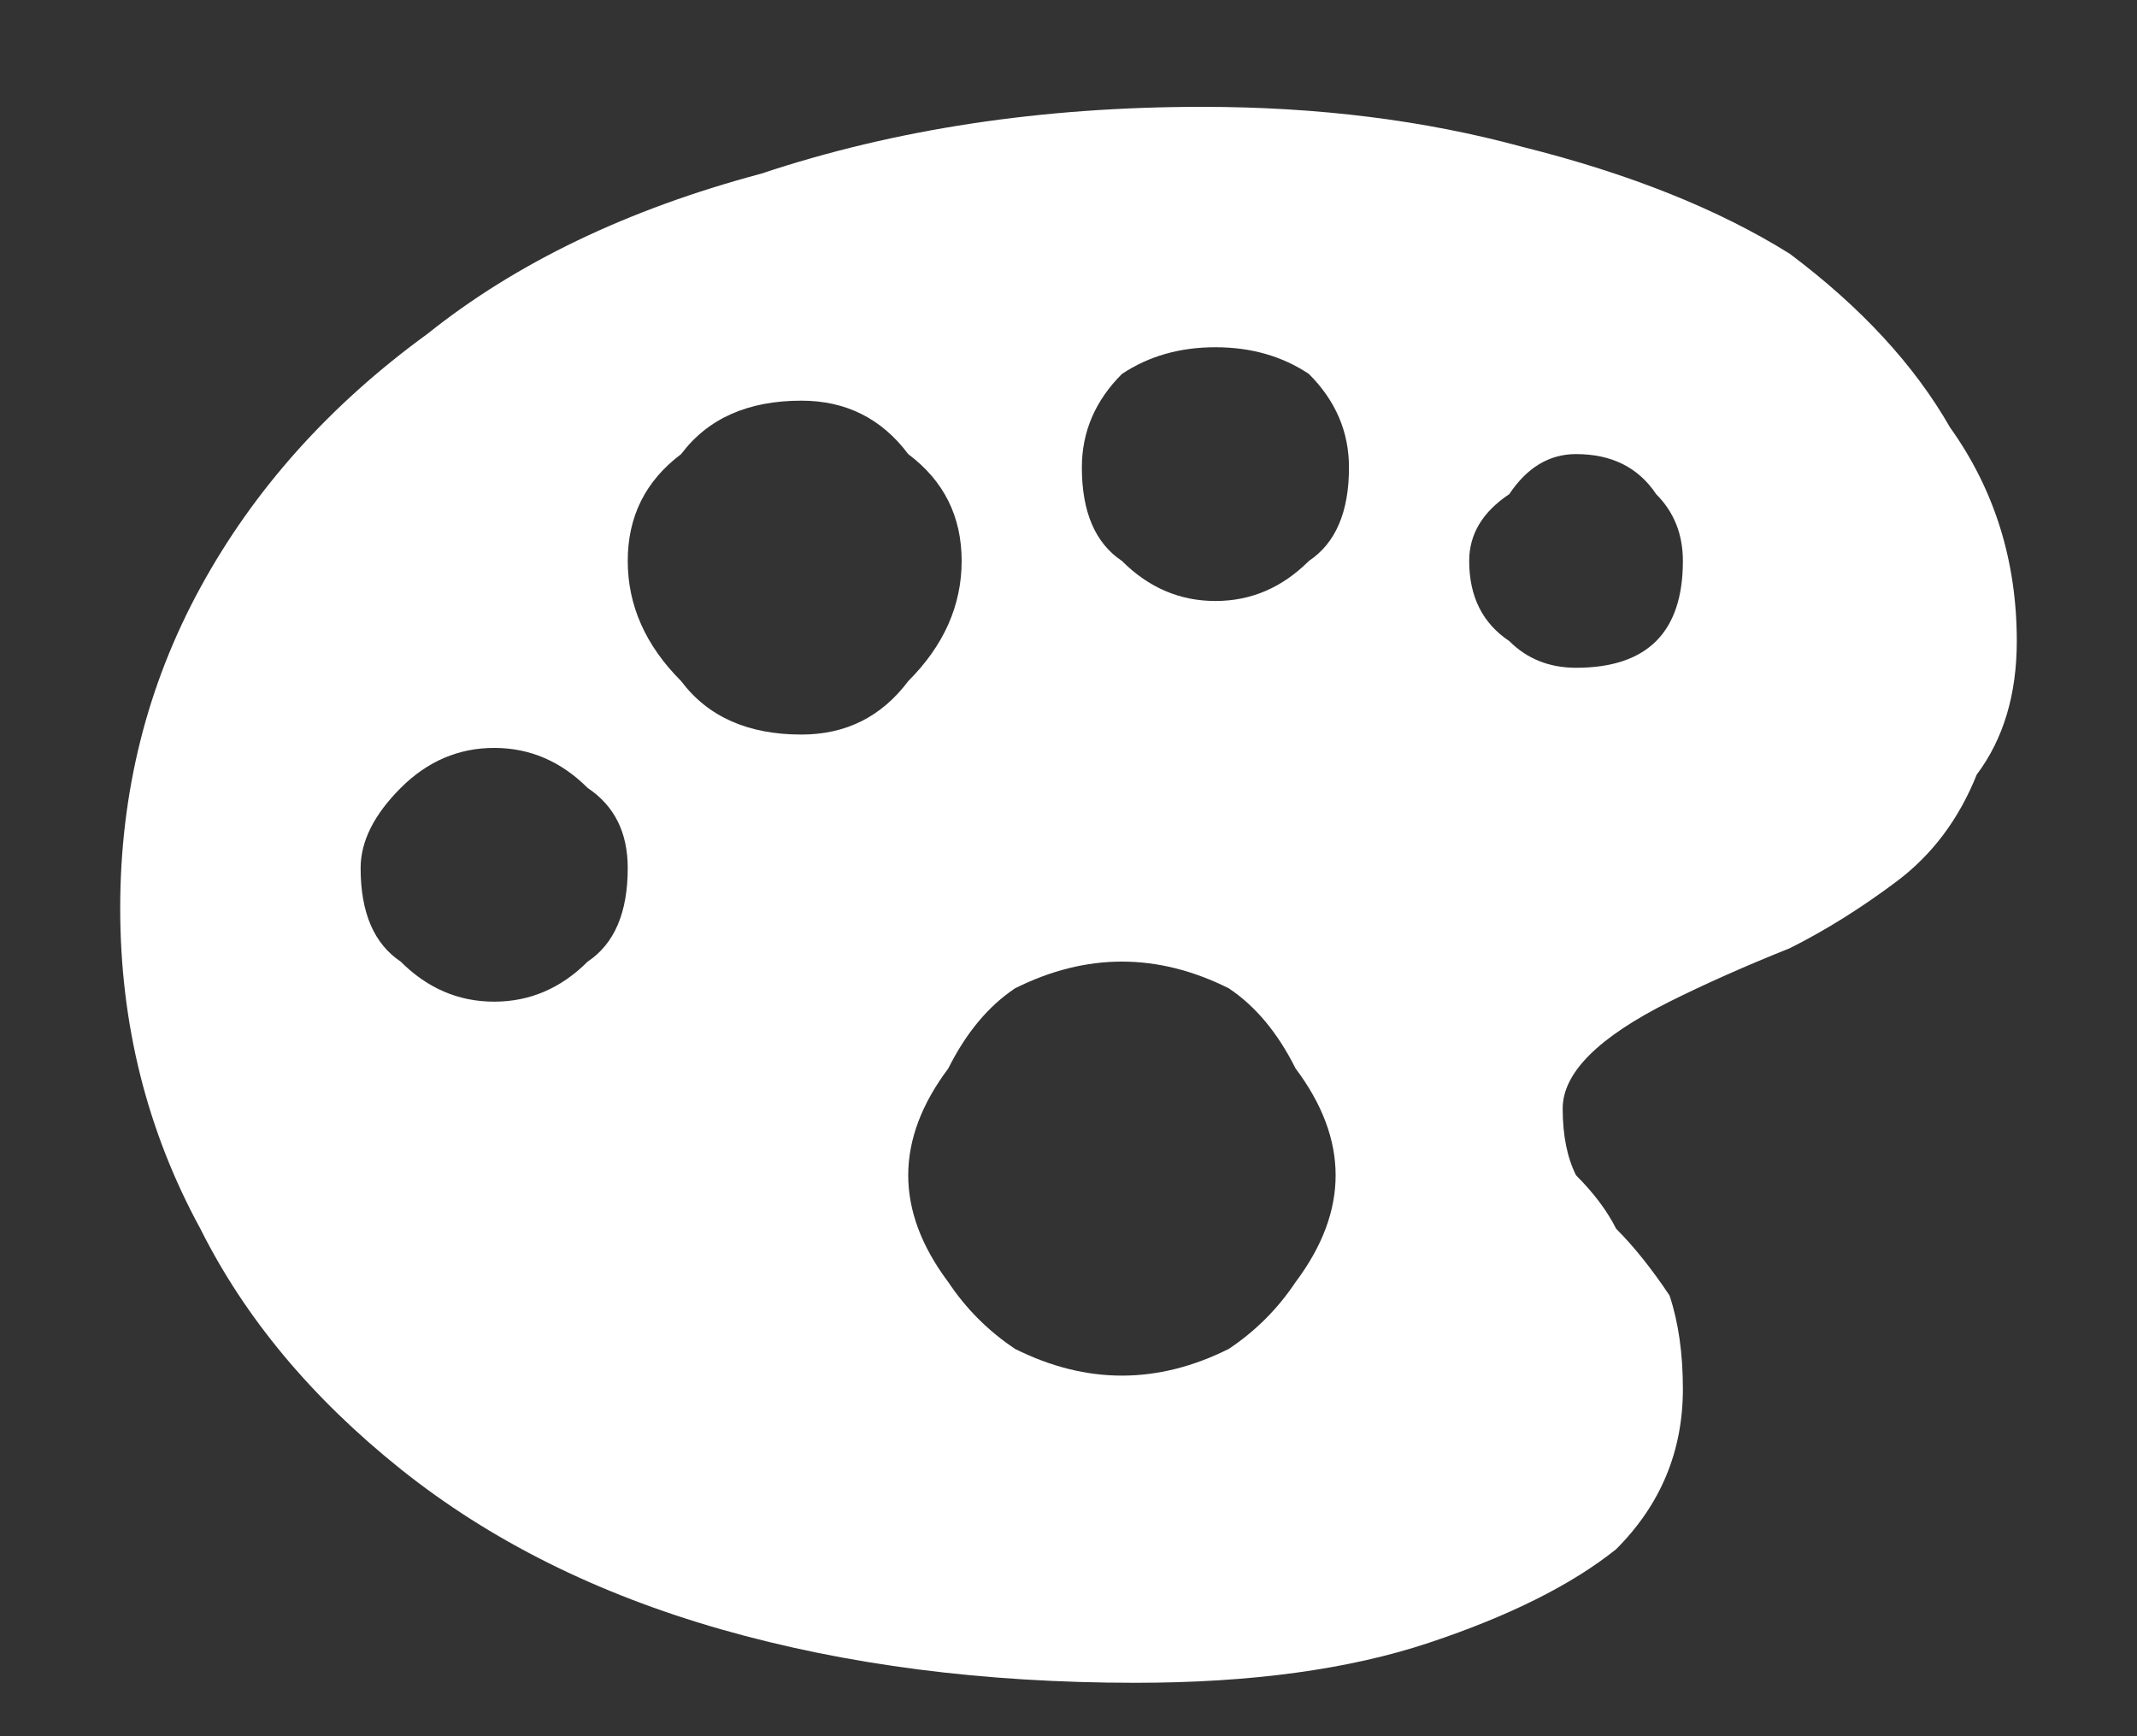 <svg version="1.2" xmlns="http://www.w3.org/2000/svg" viewBox="0 0 16 13" width="16" height="13"><rect x="0" y="0" width="16" height="13" fill="#333333" stroke="none"/><style>.a{fill:#fff}</style><path class="a" d="m8.5 12.6q1.3 0 2.2-0.3 0.9-0.3 1.4-0.7 0.5-0.5 0.5-1.2 0-0.4-0.1-0.7-0.2-0.3-0.4-0.5-0.1-0.2-0.3-0.4-0.1-0.2-0.1-0.5 0-0.2 0.2-0.4 0.2-0.2 0.6-0.4 0.4-0.2 0.9-0.4 0.4-0.2 0.8-0.5 0.4-0.3 0.6-0.8 0.3-0.4 0.3-1 0-0.9-0.5-1.6-0.4-0.7-1.2-1.3-0.8-0.5-2-0.8-1.1-0.3-2.4-0.3-1.8 0-3.3 0.5-1.5 0.4-2.5 1.2-1.1 0.8-1.7 1.9-0.6 1.1-0.6 2.4 0 1.3 0.6 2.4 0.5 1 1.5 1.8 1 0.8 2.4 1.2 1.4 0.4 3.1 0.4zm-0.1-2.3q-0.4 0-0.8-0.2-0.3-0.2-0.5-0.5-0.3-0.4-0.3-0.8 0-0.4 0.3-0.8 0.2-0.4 0.5-0.6 0.4-0.2 0.8-0.2 0.4 0 0.8 0.2 0.3 0.2 0.5 0.6 0.3 0.4 0.3 0.8 0 0.4-0.3 0.8-0.2 0.3-0.5 0.5-0.4 0.2-0.8 0.2zm-4.7-2.8q-0.4 0-0.7-0.3-0.3-0.2-0.3-0.7 0-0.3 0.3-0.6 0.3-0.3 0.7-0.3 0.4 0 0.7 0.3 0.3 0.2 0.3 0.6 0 0.5-0.3 0.7-0.3 0.3-0.7 0.3zm2.3-2q-0.6 0-0.9-0.4-0.4-0.4-0.4-0.9 0-0.5 0.4-0.8 0.3-0.4 0.9-0.4 0.5 0 0.8 0.4 0.4 0.3 0.4 0.8 0 0.5-0.4 0.9-0.3 0.4-0.8 0.4zm3.1-1q-0.4 0-0.7-0.3-0.3-0.2-0.3-0.7 0-0.4 0.3-0.7 0.3-0.2 0.7-0.2 0.4 0 0.7 0.2 0.3 0.3 0.3 0.7 0 0.5-0.3 0.7-0.3 0.3-0.7 0.3zm2.7 0.5q-0.3 0-0.5-0.2-0.3-0.2-0.3-0.6 0-0.3 0.3-0.5 0.2-0.3 0.5-0.3 0.4 0 0.6 0.3 0.2 0.2 0.2 0.5 0 0.4-0.2 0.6-0.2 0.2-0.6 0.2z"/></svg>